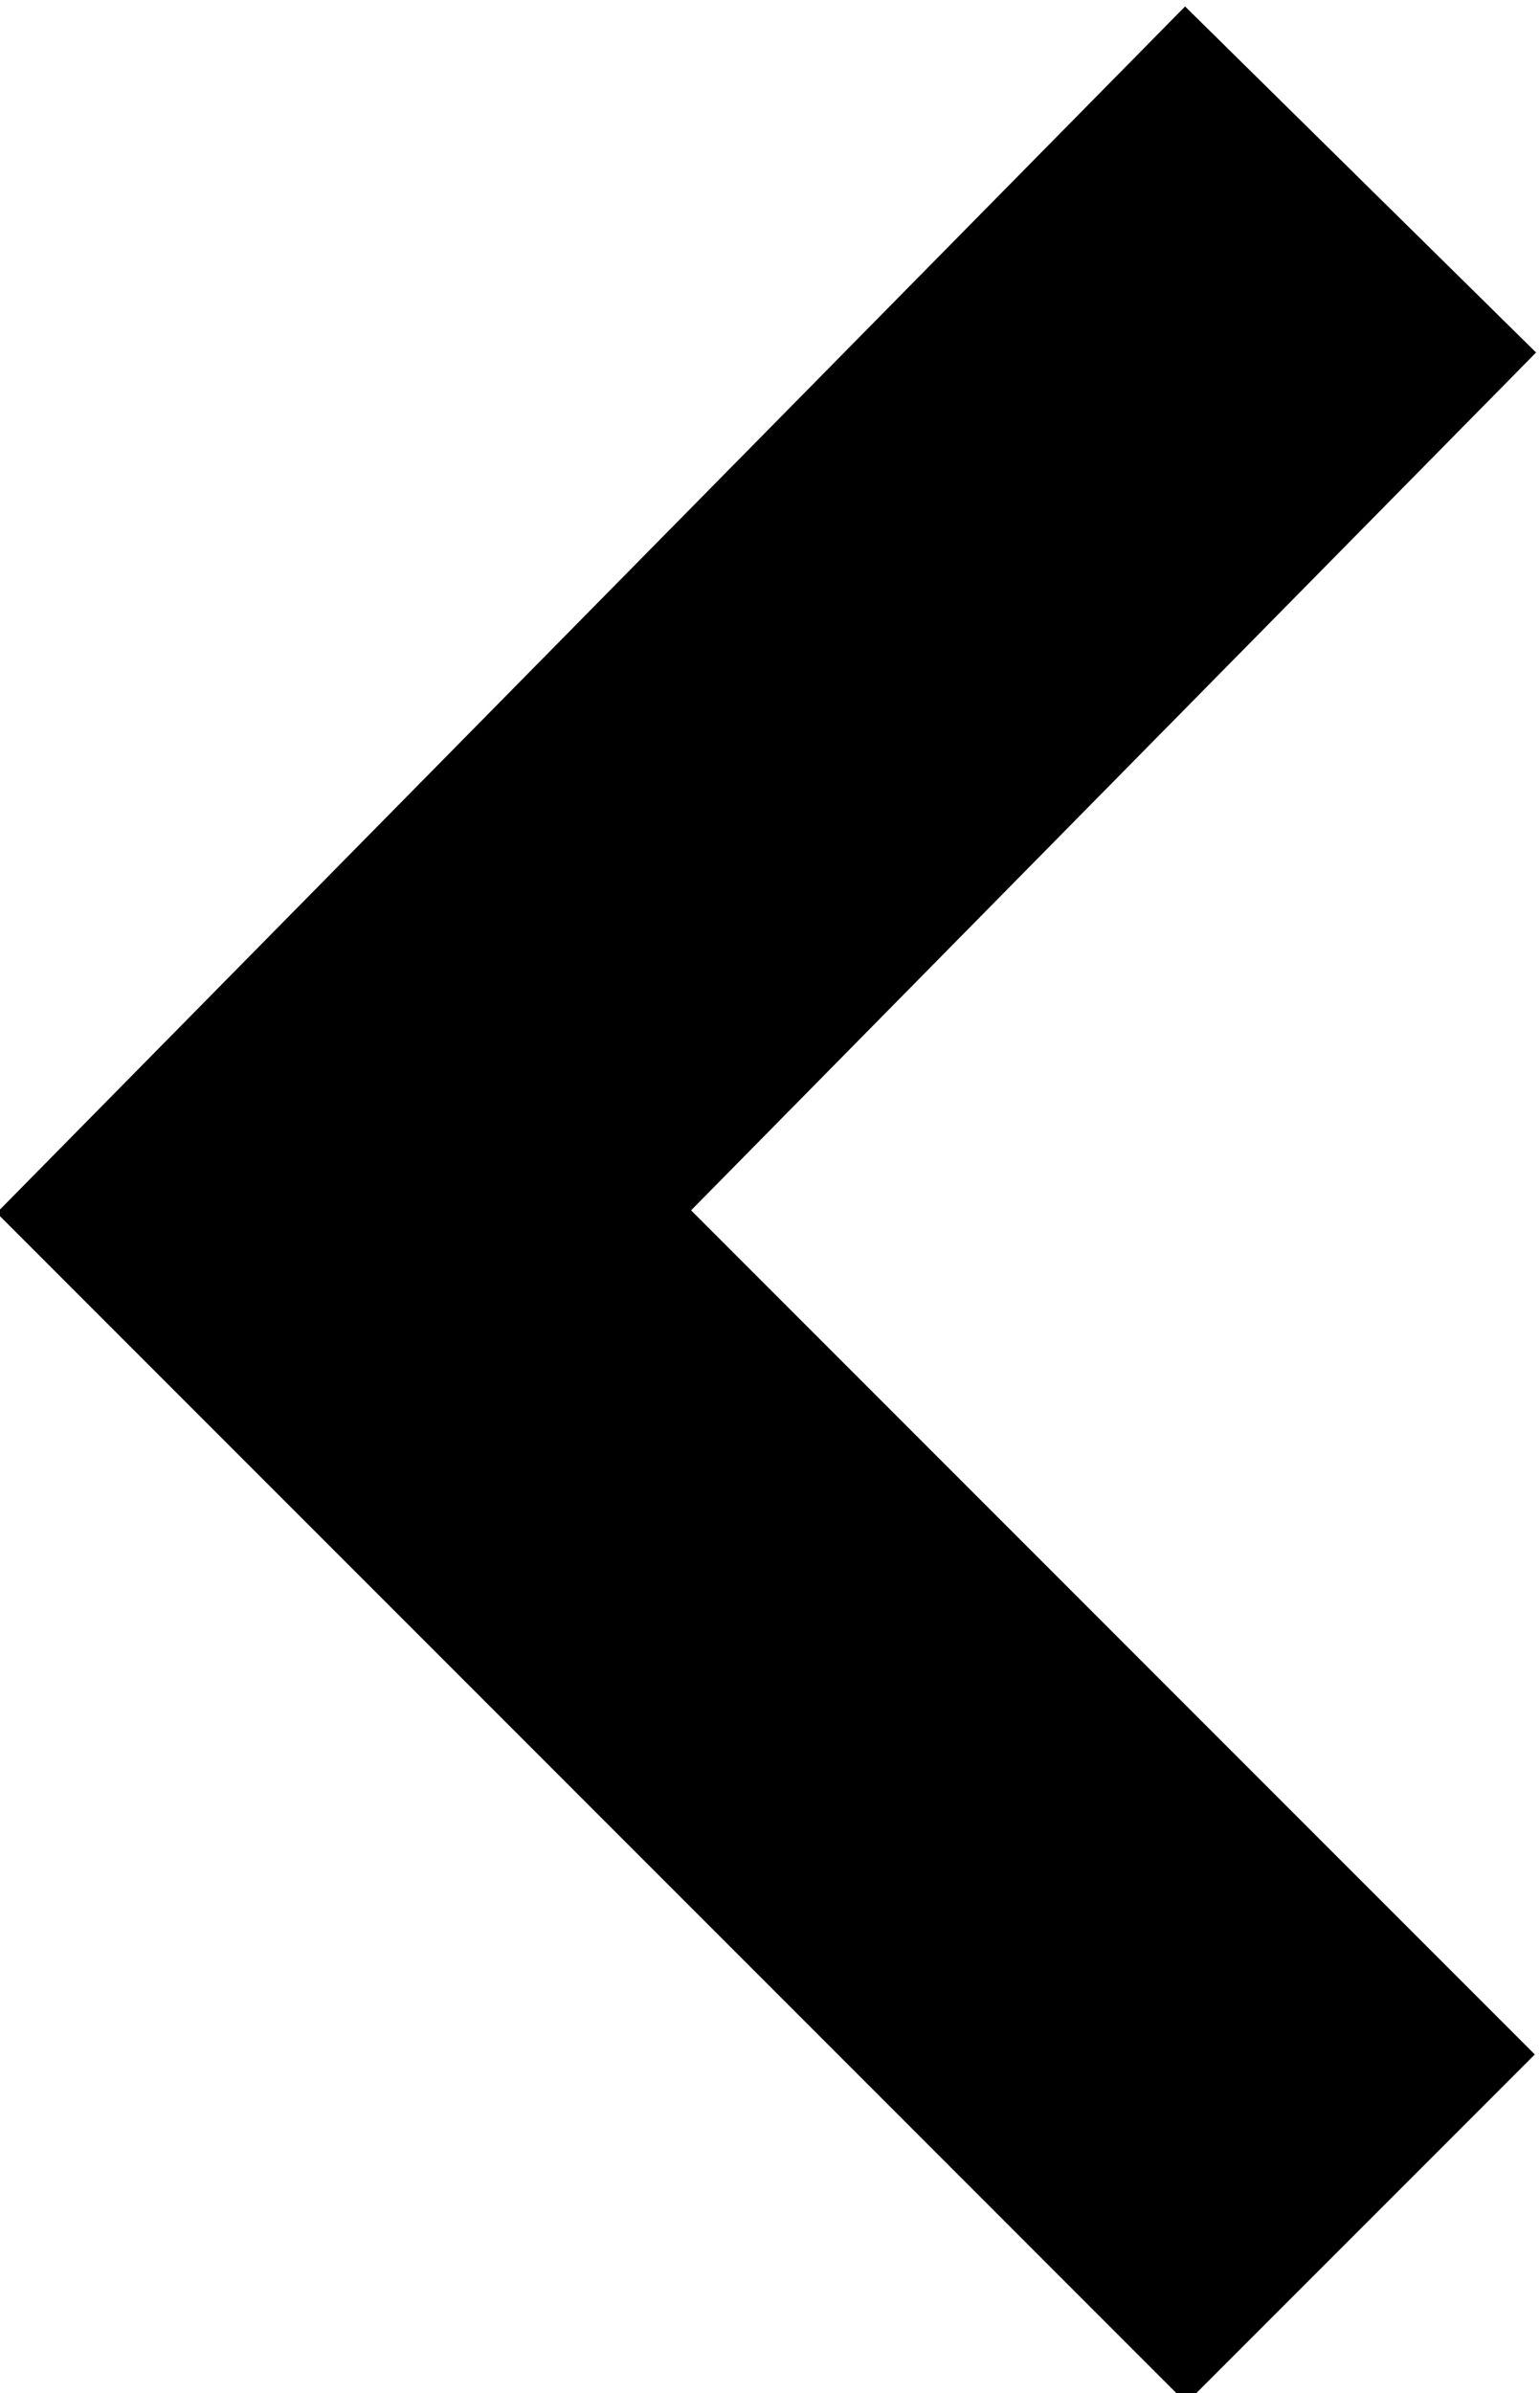 <svg id="Layer_1" xmlns="http://www.w3.org/2000/svg" viewBox="-301.1 389 10.3 16"><style>.st0{fill:none;stroke:#000;stroke-width:3.296}</style><path class="st0" d="M-292 390.2l-6.8 6.9 6.8 6.8"/></svg>